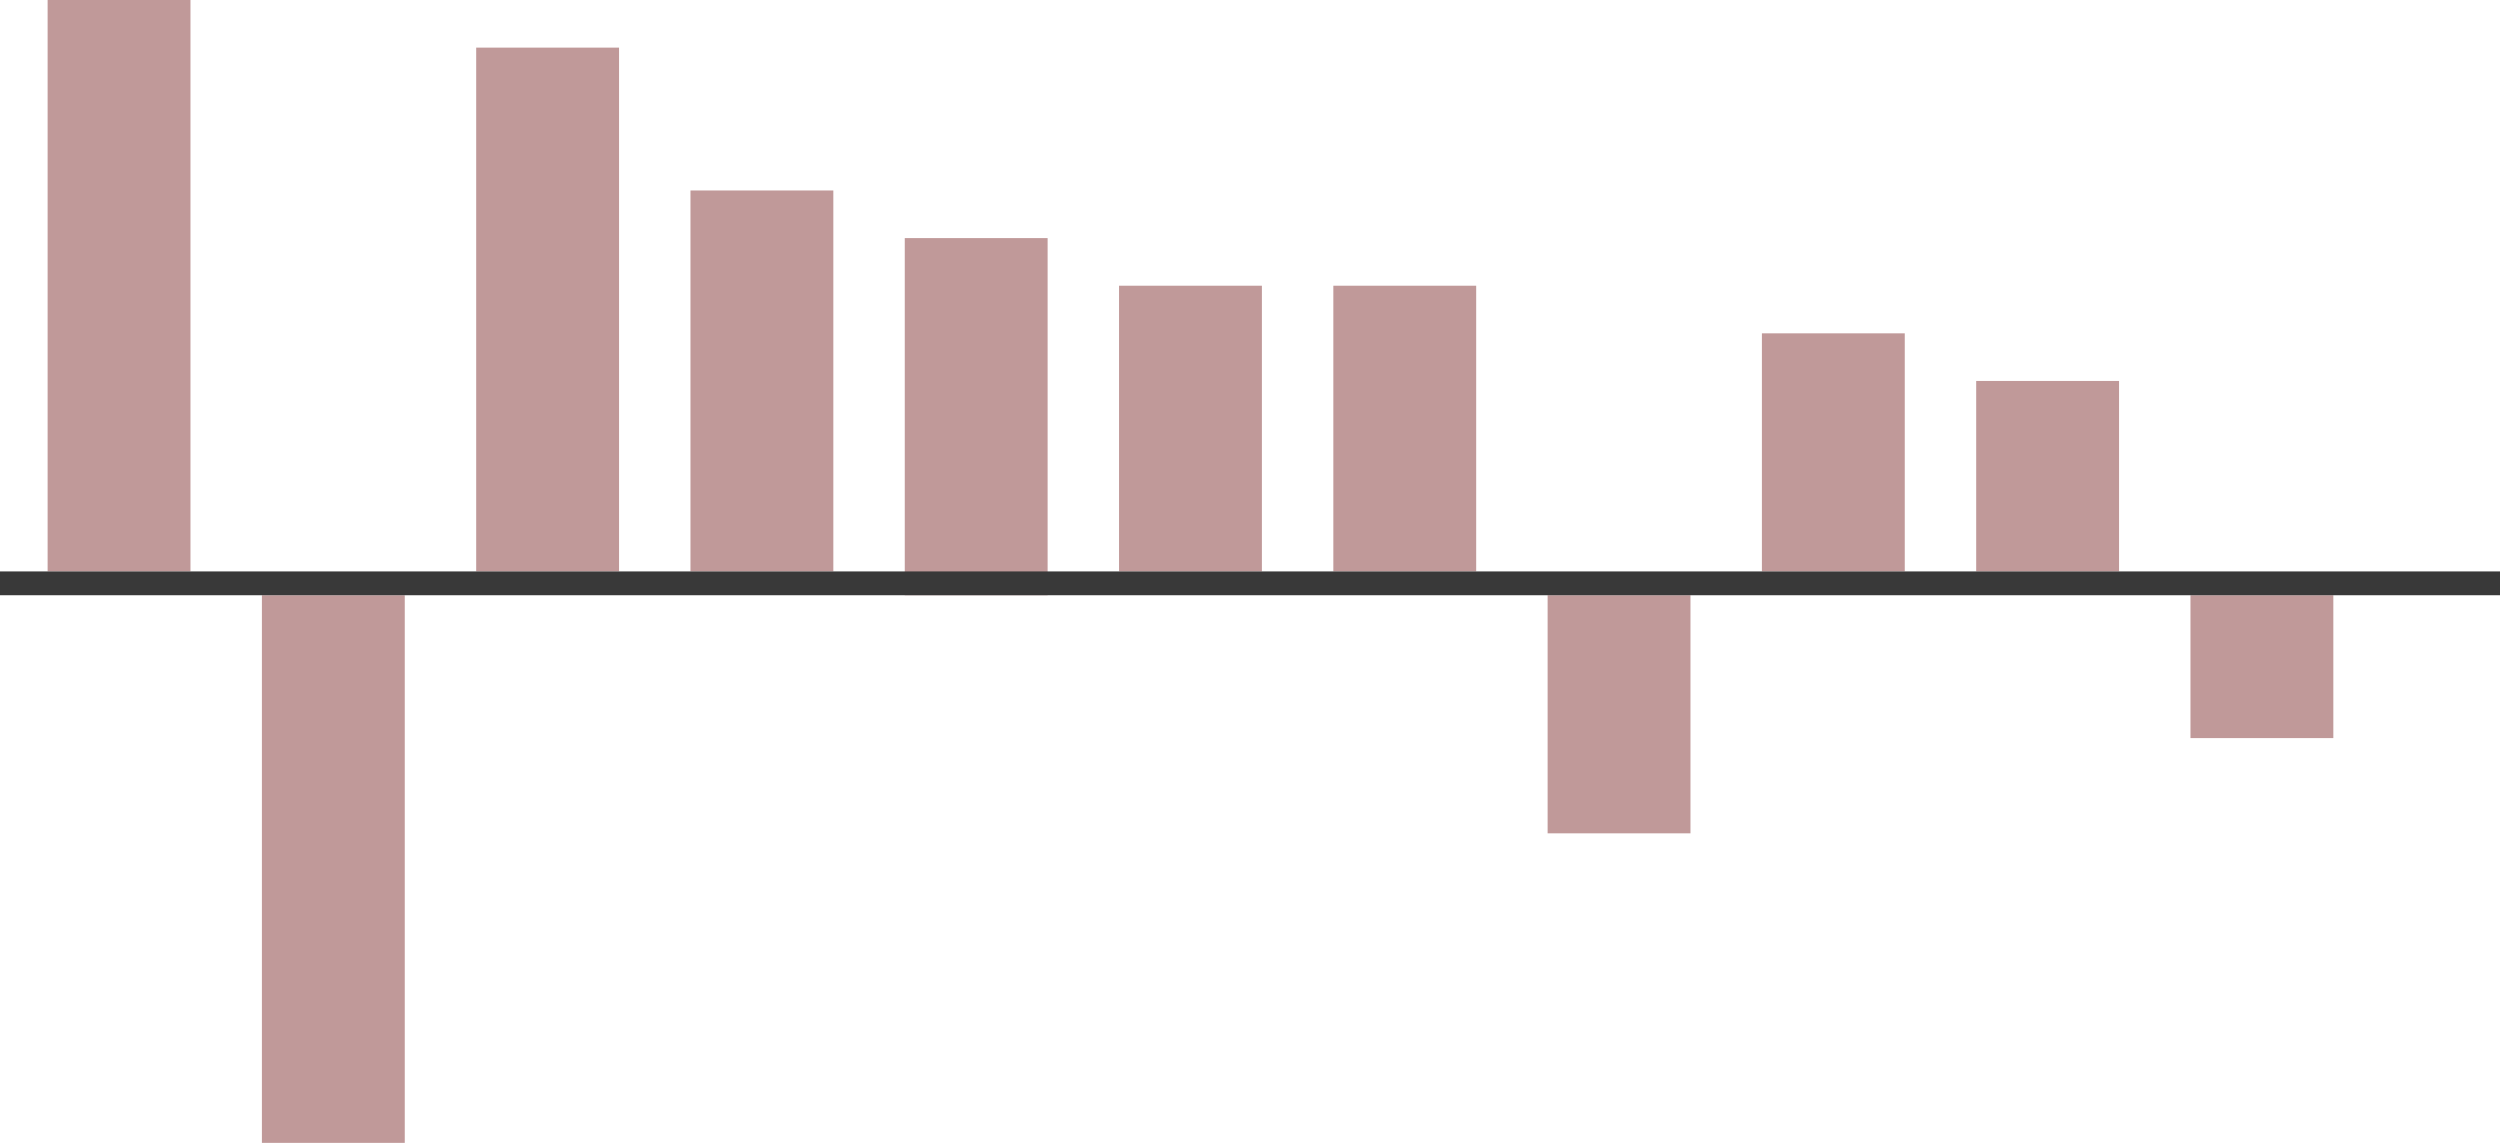 <svg width="105" height="48" viewBox="0 0 105 48" fill="none" xmlns="http://www.w3.org/2000/svg">
<rect x="11" y="25" width="6" height="23" fill="#C09999"/>
<rect x="2" width="6" height="24" fill="#C09999"/>
<rect x="38" y="10" width="6" height="15" fill="#C09999"/>
<rect x="74" y="14" width="6" height="10" fill="#C09999"/>
<rect x="20" y="2" width="6" height="22" fill="#C09999"/>
<rect x="83" y="16" width="6" height="8" fill="#C09999"/>
<rect x="56" y="12" width="6" height="12" fill="#C09999"/>
<rect x="47" y="12" width="6" height="12" fill="#C09999"/>
<rect x="29" y="8" width="6" height="16" fill="#C09999"/>
<rect x="65" y="25" width="6" height="10" fill="#C09999"/>
<rect x="92" y="25" width="6" height="6" fill="#C09999"/>
<line x1="-4.37114e-08" y1="24.5" x2="105" y2="24.5" stroke="#393939"/>
</svg>
